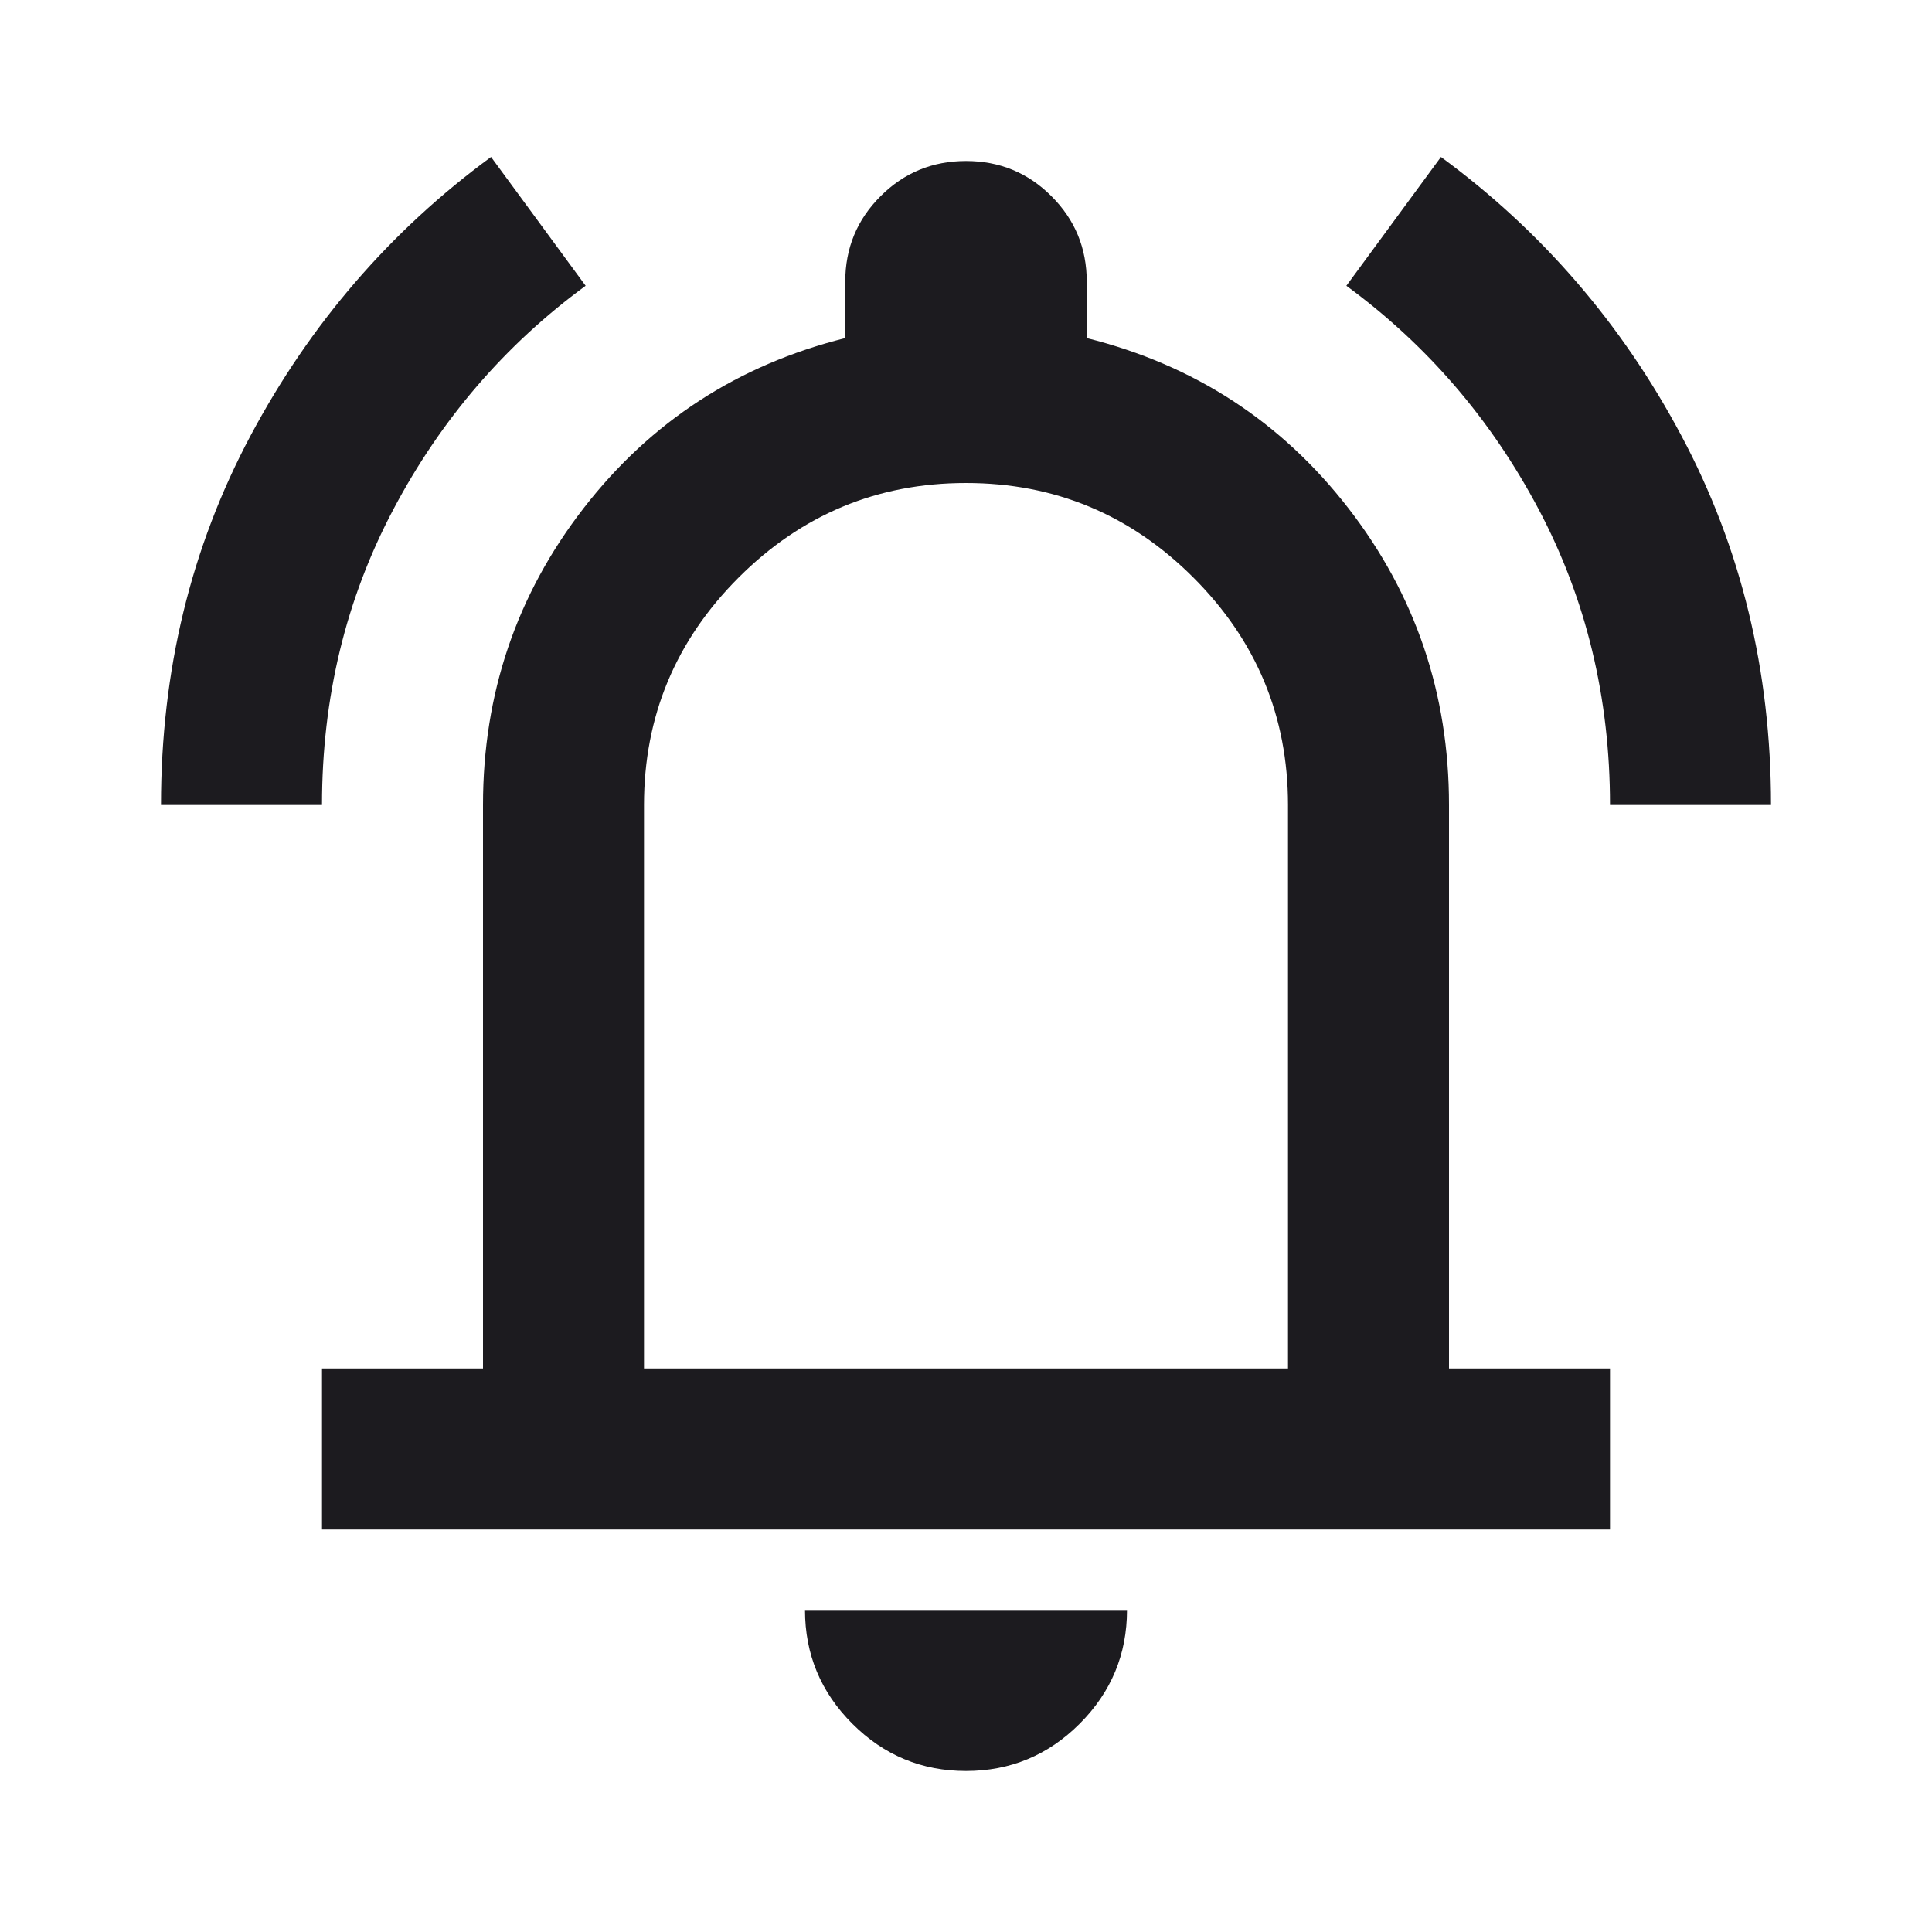 <svg width="24" height="24" viewBox="0 0 24 24" fill="none" xmlns="http://www.w3.org/2000/svg">
<mask id="mask0_49_1266" style="mask-type:alpha" maskUnits="userSpaceOnUse" x="0" y="0" width="24" height="24">
<rect width="24" height="24" fill="#D9D9D9"/>
</mask>
<g mask="url(#mask0_49_1266)">
<path d="M2 10C2 8.333 2.371 6.804 3.112 5.413C3.854 4.021 4.85 2.867 6.1 1.95L7.275 3.55C6.275 4.283 5.479 5.208 4.888 6.325C4.296 7.442 4 8.667 4 10H2ZM20 10C20 8.667 19.704 7.442 19.113 6.325C18.521 5.208 17.725 4.283 16.725 3.55L17.9 1.95C19.15 2.867 20.146 4.021 20.887 5.413C21.629 6.804 22 8.333 22 10H20ZM4 19V17H6V10C6 8.617 6.417 7.388 7.25 6.313C8.083 5.238 9.167 4.533 10.5 4.2V3.5C10.5 3.083 10.646 2.729 10.938 2.438C11.229 2.146 11.583 2 12 2C12.417 2 12.771 2.146 13.062 2.438C13.354 2.729 13.5 3.083 13.5 3.5V4.2C14.833 4.533 15.917 5.238 16.75 6.313C17.583 7.388 18 8.617 18 10V17H20V19H4ZM12 22C11.45 22 10.979 21.804 10.588 21.413C10.196 21.021 10 20.55 10 20H14C14 20.55 13.804 21.021 13.412 21.413C13.021 21.804 12.55 22 12 22ZM8 17H16V10C16 8.9 15.608 7.958 14.825 7.175C14.042 6.392 13.1 6 12 6C10.9 6 9.958 6.392 9.175 7.175C8.392 7.958 8 8.9 8 10V17Z" fill="#1C1B1F"/>
</g>
</svg>
